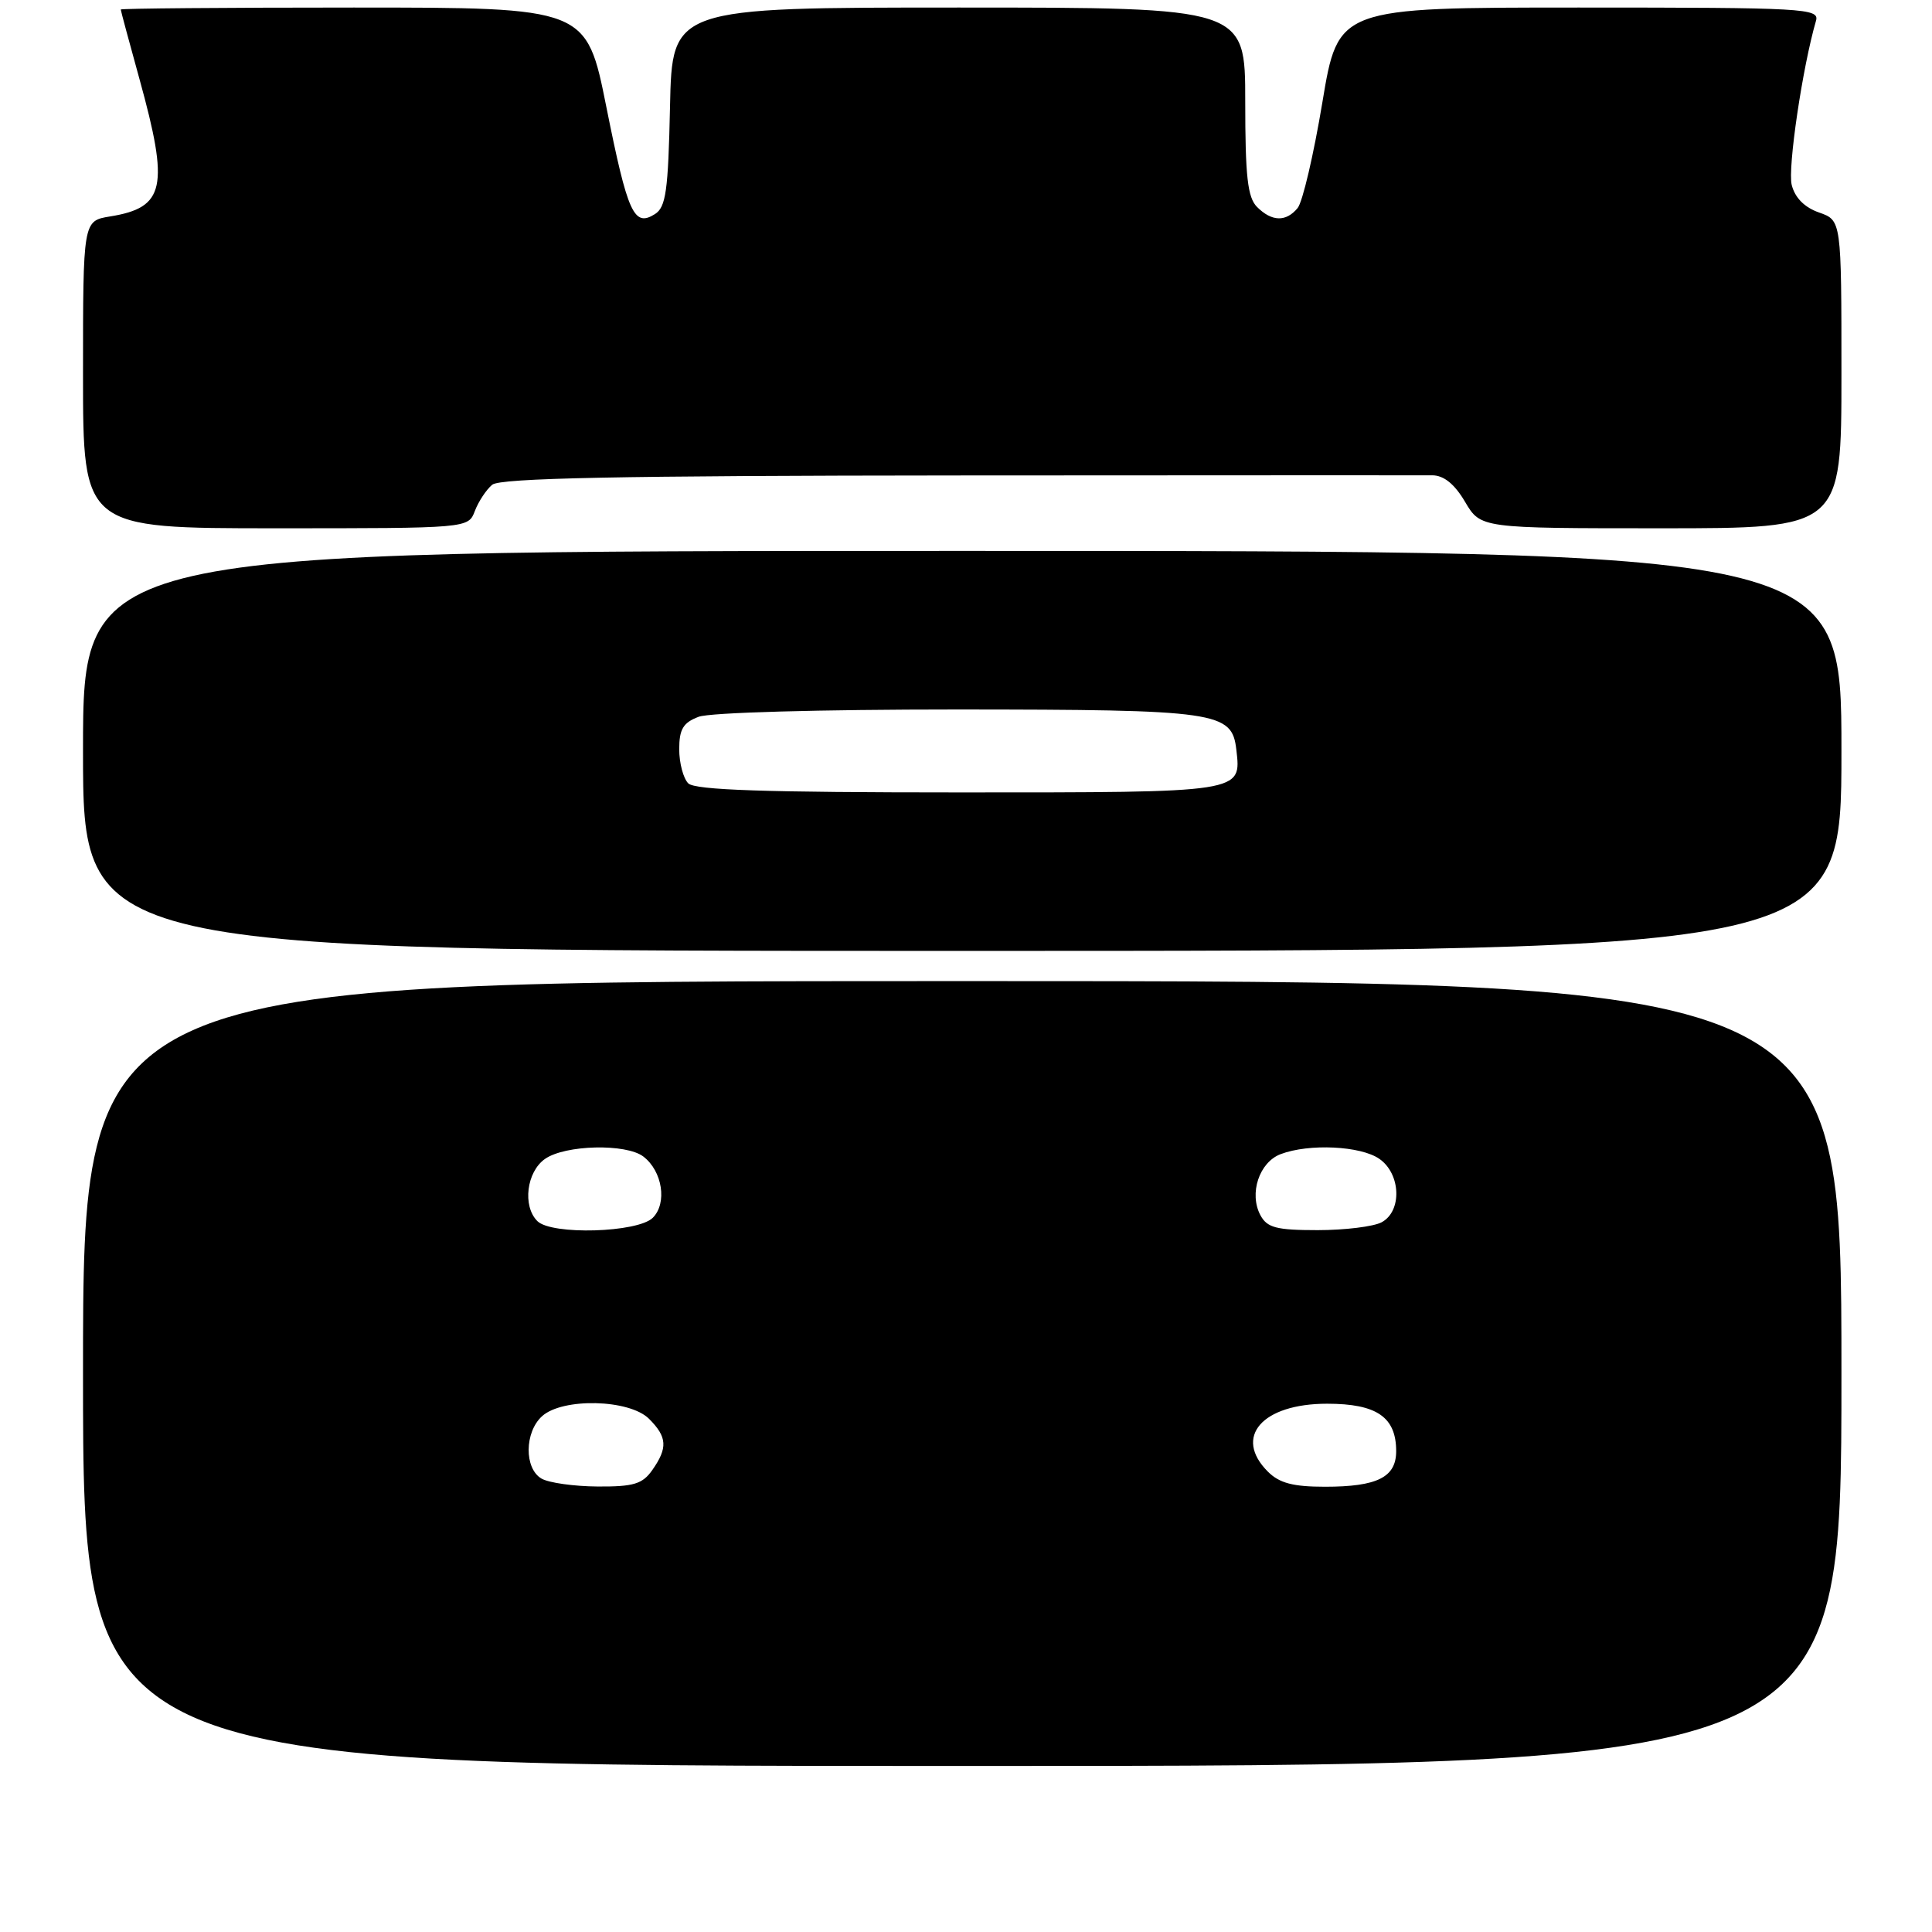 <?xml version="1.0" encoding="UTF-8" standalone="no"?>
<!DOCTYPE svg PUBLIC "-//W3C//DTD SVG 1.1//EN" "http://www.w3.org/Graphics/SVG/1.1/DTD/svg11.dtd" >
<svg xmlns="http://www.w3.org/2000/svg" xmlns:xlink="http://www.w3.org/1999/xlink" version="1.1" viewBox="0 0 256 256">
 <g >
 <path fill="currentColor"
d=" M 244.00 182.00 C 244.00 130.00 244.00 130.00 127.50 130.00 C 11.00 130.00 11.00 130.00 11.00 182.00 C 11.00 234.00 11.00 234.00 127.50 234.00 C 244.00 234.00 244.00 234.00 244.00 182.00 Z  M 244.00 99.50 C 244.00 73.00 244.00 73.00 127.50 73.00 C 11.00 73.00 11.00 73.00 11.00 99.50 C 11.00 126.00 11.00 126.00 127.50 126.00 C 244.00 126.00 244.00 126.00 244.00 99.50 Z  M 62.92 67.71 C 63.40 66.45 64.44 64.88 65.22 64.23 C 66.29 63.35 81.98 63.03 127.08 63.00 C 160.31 62.98 188.53 62.97 189.78 62.98 C 191.32 62.99 192.74 64.14 194.13 66.50 C 196.20 70.00 196.20 70.00 220.10 70.00 C 244.00 70.00 244.00 70.00 244.00 49.60 C 244.00 29.20 244.00 29.20 241.04 28.16 C 239.11 27.49 237.84 26.21 237.41 24.50 C 236.86 22.30 238.84 8.88 240.63 2.75 C 241.10 1.11 239.14 1.00 209.22 1.00 C 177.31 1.00 177.31 1.00 175.22 13.57 C 174.07 20.48 172.60 26.78 171.94 27.57 C 170.40 29.43 168.53 29.38 166.57 27.43 C 165.31 26.17 165.00 23.39 165.00 13.43 C 165.00 1.00 165.00 1.00 127.03 1.00 C 89.06 1.00 89.06 1.00 88.78 14.14 C 88.54 25.30 88.24 27.45 86.78 28.37 C 84.00 30.12 83.18 28.32 80.35 14.20 C 77.71 1.00 77.71 1.00 46.85 1.00 C 29.88 1.00 16.00 1.12 16.00 1.26 C 16.00 1.40 17.12 5.56 18.49 10.51 C 22.44 24.81 21.87 27.50 14.59 28.68 C 11.00 29.26 11.00 29.26 11.00 49.63 C 11.00 70.00 11.00 70.00 36.52 70.00 C 62.05 70.00 62.05 70.00 62.92 67.71 Z  M 71.75 195.92 C 69.45 194.58 69.49 189.77 71.83 187.65 C 74.55 185.19 83.40 185.40 86.00 188.00 C 88.41 190.41 88.50 191.84 86.44 194.78 C 85.14 196.64 83.96 197.00 79.19 196.97 C 76.06 196.95 72.71 196.48 71.75 195.92 Z  M 168.00 195.00 C 163.40 190.40 167.24 186.00 175.85 186.00 C 182.43 186.00 185.00 187.77 185.00 192.29 C 185.00 195.75 182.49 197.00 175.57 197.00 C 171.33 197.00 169.52 196.52 168.00 195.00 Z  M 71.20 161.80 C 69.21 159.81 69.77 155.27 72.22 153.56 C 74.89 151.69 82.96 151.50 85.25 153.25 C 87.78 155.18 88.43 159.43 86.50 161.36 C 84.51 163.34 73.08 163.68 71.20 161.80 Z  M 167.01 161.02 C 165.48 158.15 166.85 154.01 169.69 152.93 C 173.45 151.50 180.31 151.83 182.78 153.56 C 185.63 155.55 185.80 160.50 183.07 161.96 C 182.00 162.53 178.19 163.00 174.60 163.00 C 169.12 163.00 167.90 162.68 167.01 161.02 Z  M 91.20 103.80 C 90.54 103.14 90.00 101.10 90.00 99.28 C 90.00 96.63 90.52 95.75 92.57 94.98 C 94.04 94.41 108.61 94.01 126.82 94.01 C 161.40 94.03 163.24 94.30 163.82 99.33 C 164.48 105.06 164.89 105.00 127.08 105.00 C 101.44 105.00 92.09 104.69 91.20 103.80 Z "/>
</g>
</svg>